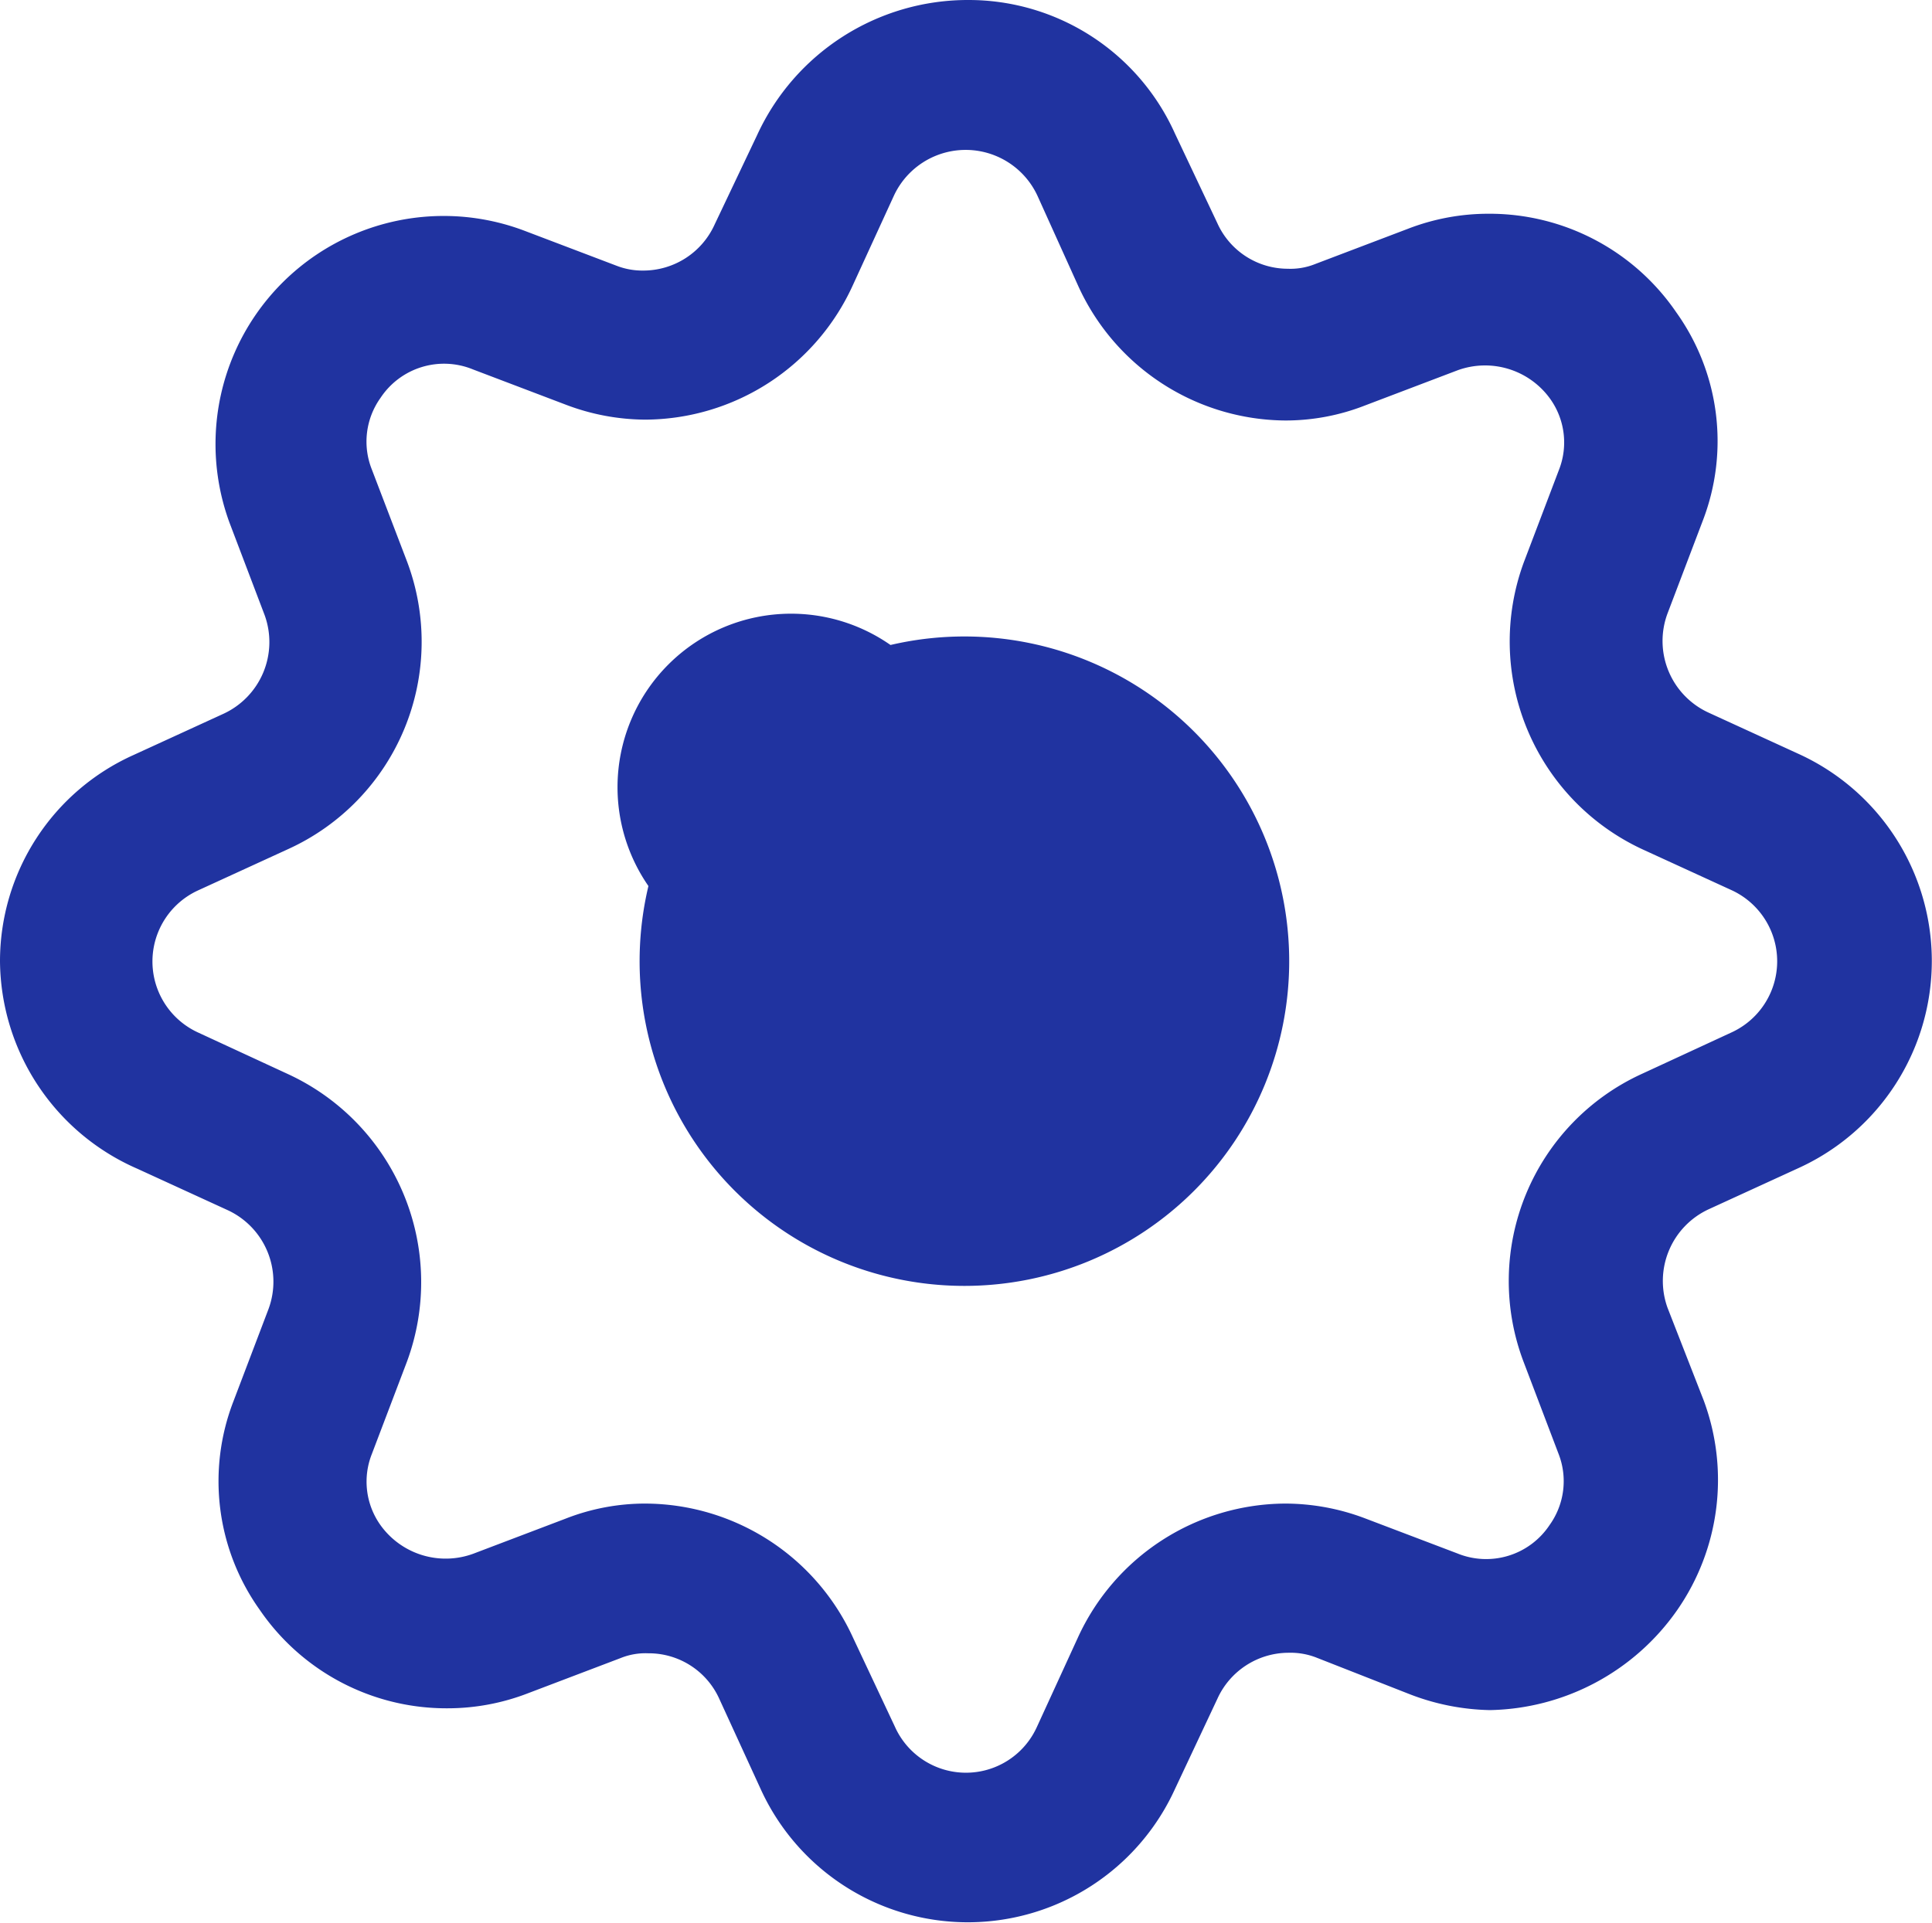 <svg xmlns="http://www.w3.org/2000/svg" width="18.19" height="18.109" viewBox="0 0 18.19 18.109"><defs><style>.a{fill:#2033a0;}</style></defs><g transform="translate(0 -0.24)"><path class="a" d="M1.294,11.247l.846.388a.742.742,0,0,1,.388.933l-.331.871A2.085,2.085,0,0,0,2.445,15.4a2.129,2.129,0,0,0,1.763.928,2.1,2.1,0,0,0,.764-.142l.871-.331a.624.624,0,0,1,.26-.045.728.728,0,0,1,.671.433l.388.846a2.143,2.143,0,0,0,3.9,0l.4-.851a.737.737,0,0,1,.671-.433.668.668,0,0,1,.26.045l.871.342a2.2,2.2,0,0,0,.764.153h0a2.2,2.2,0,0,0,1.763-.942,2.149,2.149,0,0,0,.249-1.976l-.34-.871a.744.744,0,0,1,.388-.928l.846-.388a2.143,2.143,0,0,0,0-3.9l-.846-.388a.742.742,0,0,1-.388-.935l.331-.871a2.085,2.085,0,0,0-.249-1.965,2.129,2.129,0,0,0-1.763-.928,2.1,2.1,0,0,0-.764.142l-.871.331a.624.624,0,0,1-.26.045.728.728,0,0,1-.662-.428l-.4-.846A2.129,2.129,0,0,0,9.115.24,2.183,2.183,0,0,0,7.128,1.513l-.4.842a.737.737,0,0,1-.671.433.668.668,0,0,1-.251-.045l-.871-.331A2.148,2.148,0,0,0,2.161,5.163l.331.871a.744.744,0,0,1-.388.928l-.846.388A2.129,2.129,0,0,0,0,9.293a2.15,2.15,0,0,0,1.294,1.954ZM1.87,8.623l.846-.388A2.145,2.145,0,0,0,3.833,5.53L3.5,4.659a.708.708,0,0,1,.082-.671.717.717,0,0,1,.871-.269l.871.331a2.13,2.13,0,0,0,.753.142h0A2.158,2.158,0,0,0,8.03,2.925l.388-.846a.745.745,0,0,1,1.35.005l.38.841A2.158,2.158,0,0,0,12.1,4.2a2.054,2.054,0,0,0,.753-.142l.871-.331a.755.755,0,0,1,.871.269.706.706,0,0,1,.082.671l-.331.871a2.158,2.158,0,0,0,1.117,2.7l.846.388A.737.737,0,0,1,16.3,9.964l-.841.389a2.145,2.145,0,0,0-1.117,2.705l.331.871a.708.708,0,0,1-.082.671.717.717,0,0,1-.871.269l-.871-.331A2.13,2.13,0,0,0,12.1,14.4a2.158,2.158,0,0,0-1.952,1.263l-.388.846A.733.733,0,0,1,8.425,16.5L8.03,15.66A2.158,2.158,0,0,0,6.078,14.4a2.054,2.054,0,0,0-.753.142l-.871.331a.755.755,0,0,1-.871-.269.706.706,0,0,1-.082-.671l.331-.871a2.158,2.158,0,0,0-1.117-2.705L1.87,9.966a.736.736,0,0,1,0-1.343Z" transform="translate(0)"/><path class="a" d="M36.16,39.306a3.058,3.058,0,1,0-3.06-3.059,3.058,3.058,0,0,0,3.06,3.059Zm0-4.7a1.634,1.634,0,1,0,0,.007Z" transform="translate(-27.078 -26.956)"/></g></svg>